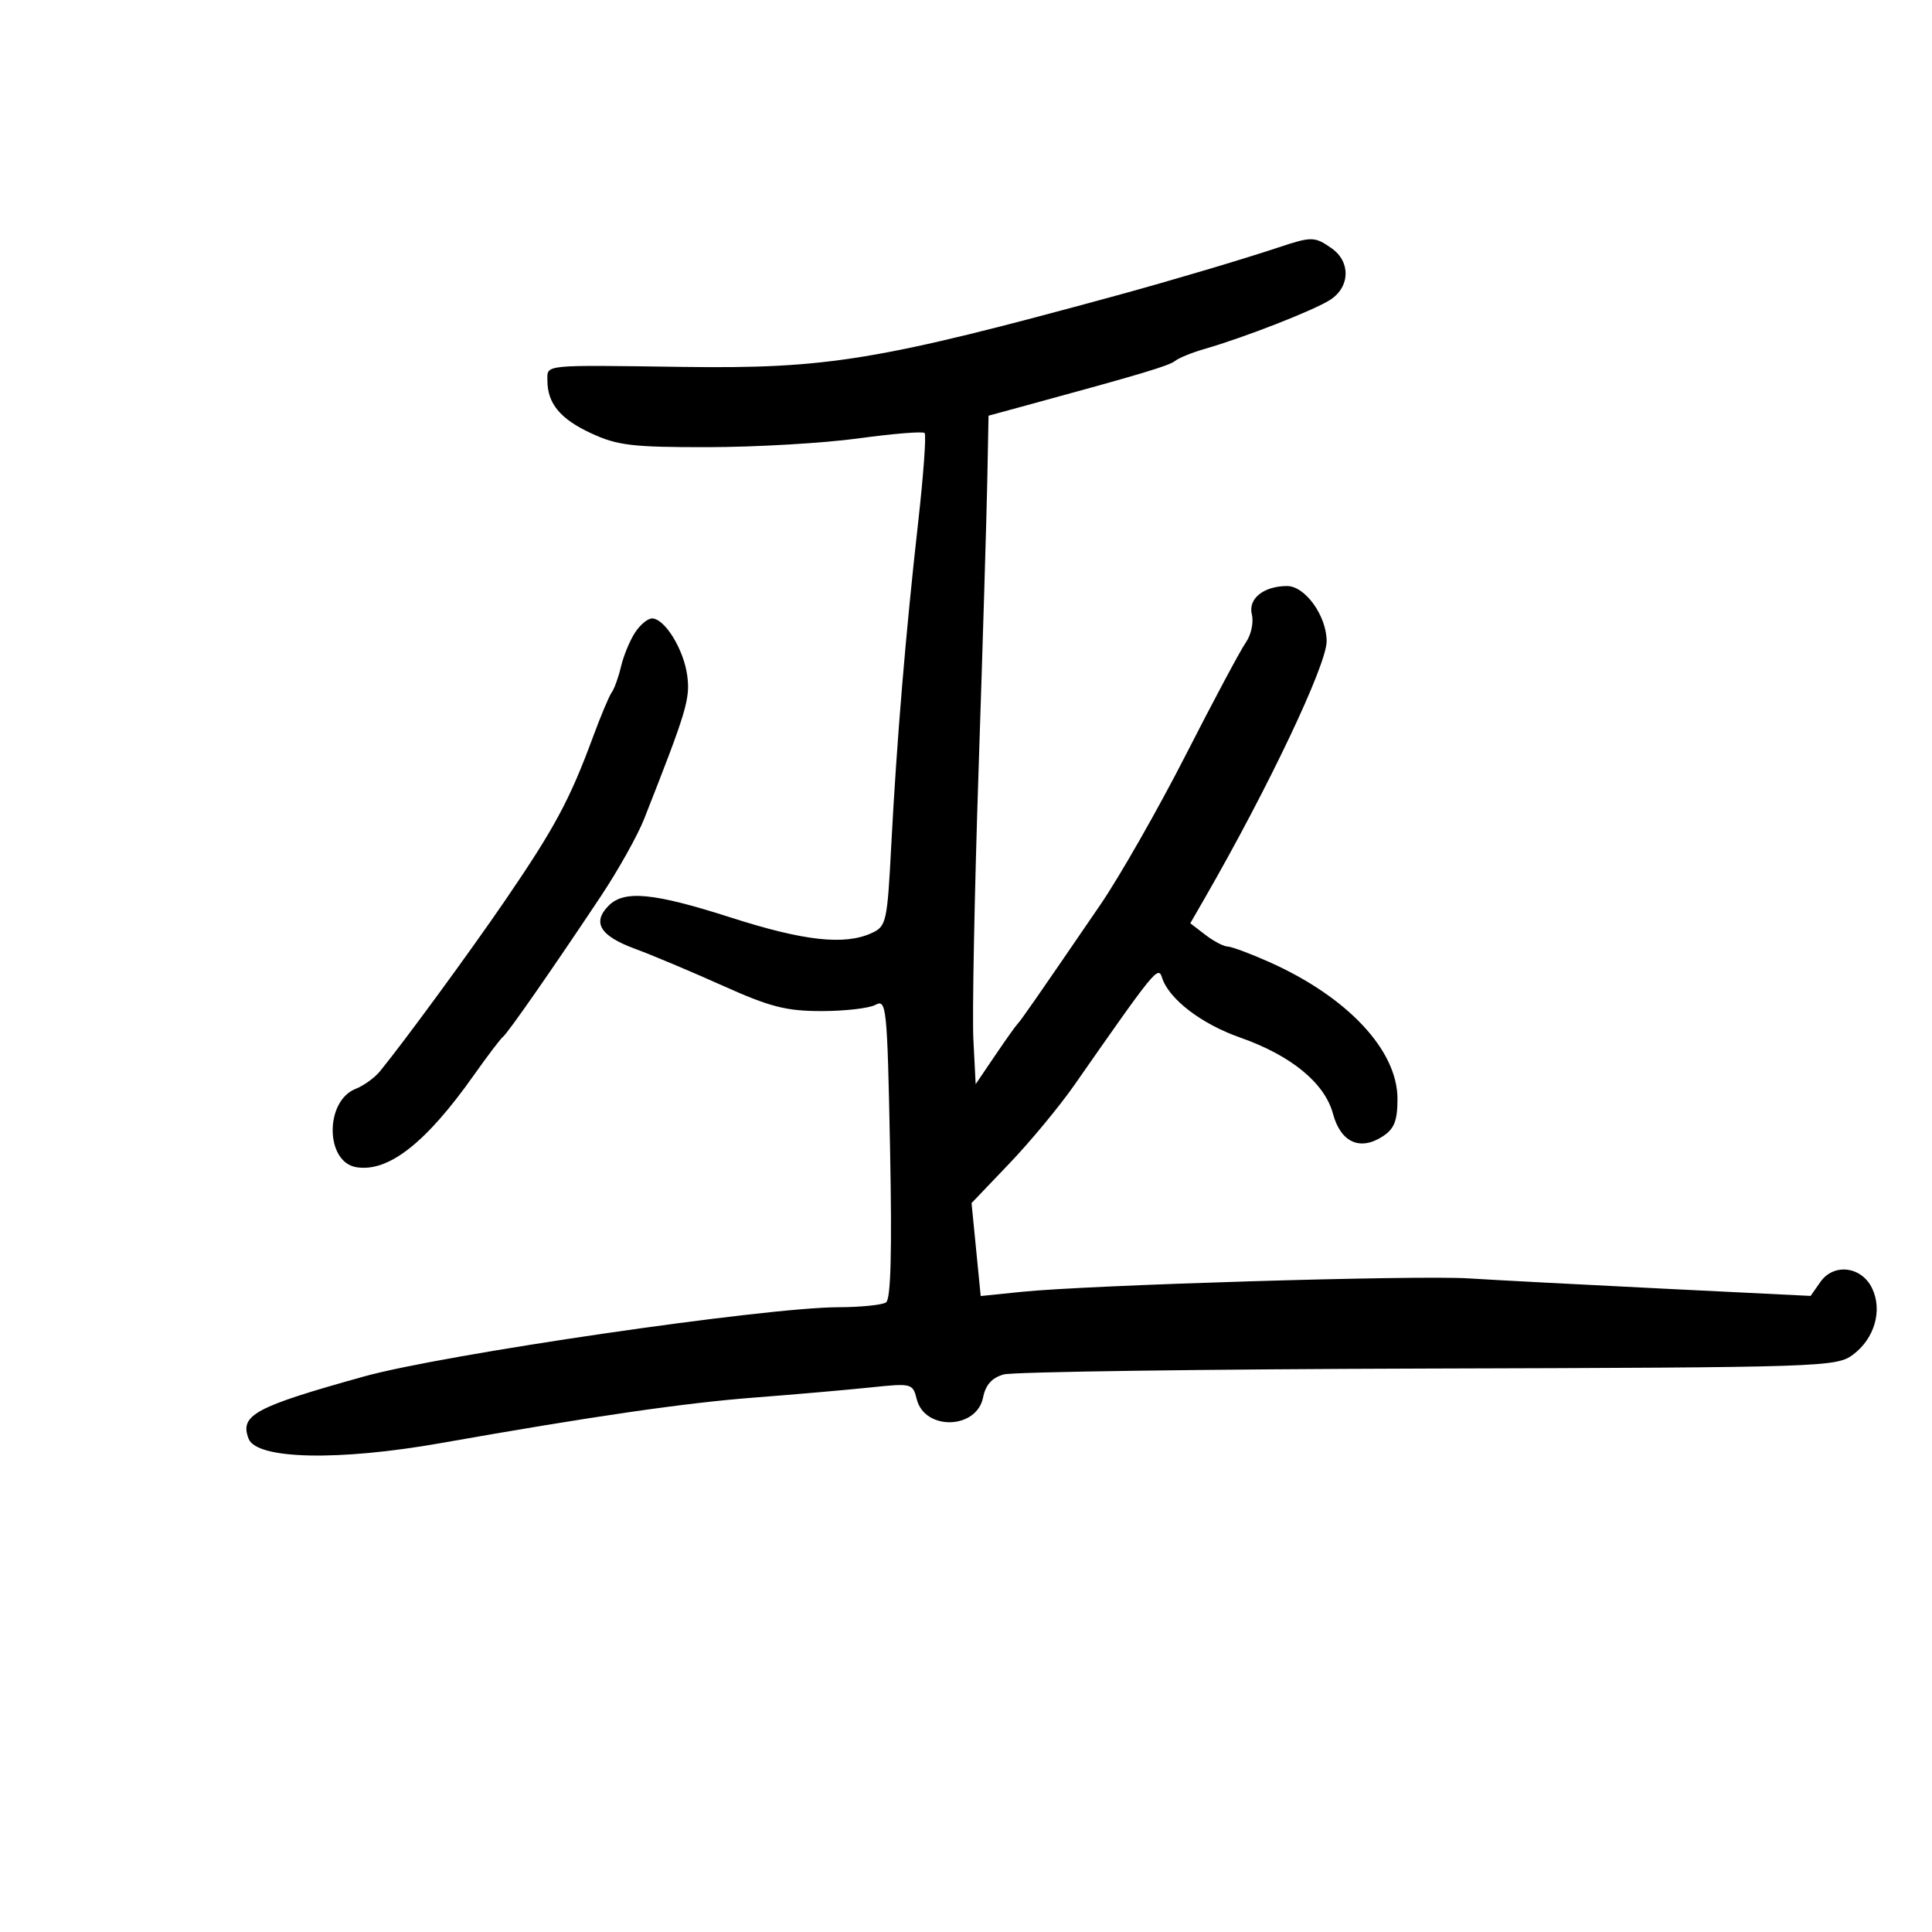 <svg xmlns="http://www.w3.org/2000/svg" width="300" height="300" viewBox="0 0 300 300" version="1.1">
	<path d="M 198.500 38.427 C 192.979 40.264, 181.865 43.565, 173.500 45.852 C 136.520 55.961, 128.515 57.282, 106.117 56.974 C 84.046 56.670, 85 56.576, 85 59.066 C 85 62.656, 86.996 65.065, 91.820 67.294 C 95.896 69.178, 98.242 69.454, 110 69.435 C 117.425 69.424, 127.903 68.811, 133.284 68.074 C 138.664 67.337, 143.294 66.961, 143.572 67.238 C 143.849 67.516, 143.398 73.763, 142.570 81.122 C 140.652 98.147, 139.240 115.091, 138.401 131.149 C 137.769 143.259, 137.638 143.844, 135.323 144.899 C 131.134 146.807, 124.836 146.113, 113.571 142.500 C 101.520 138.635, 96.958 138.185, 94.521 140.621 C 91.916 143.226, 93.164 145.313, 98.508 147.289 C 101.254 148.304, 107.438 150.905, 112.251 153.068 C 119.570 156.356, 122.078 157, 127.567 157 C 131.178 157, 134.945 156.565, 135.939 156.033 C 137.652 155.116, 137.770 156.274, 138.207 178.283 C 138.524 194.317, 138.332 201.727, 137.583 202.235 C 136.988 202.639, 133.654 202.976, 130.176 202.985 C 118.780 203.012, 68.834 210.306, 56.500 213.744 C 39.539 218.471, 37.194 219.736, 38.601 223.401 C 39.834 226.617, 52.501 226.902, 68.500 224.074 C 91.986 219.923, 106.323 217.842, 117.190 217.008 C 123.410 216.530, 131.475 215.827, 135.111 215.446 C 141.583 214.767, 141.734 214.805, 142.352 217.266 C 143.586 222.183, 151.655 221.975, 152.650 217.001 C 153.044 215.030, 154.025 213.936, 155.859 213.423 C 157.311 213.017, 186.981 212.605, 221.791 212.507 C 283.190 212.335, 285.161 212.270, 287.737 210.347 C 291.078 207.853, 292.339 203.484, 290.707 200.061 C 289.072 196.634, 284.748 196.094, 282.672 199.057 L 281.151 201.229 258.326 200.103 C 245.772 199.483, 232.125 198.765, 228 198.506 C 219.893 197.997, 169.057 199.529, 158.650 200.595 L 152.283 201.247 151.572 194.031 L 150.861 186.815 156.745 180.657 C 159.981 177.271, 164.513 171.800, 166.816 168.500 C 179.387 150.482, 179.842 149.925, 180.441 151.814 C 181.490 155.118, 186.525 158.984, 192.527 161.094 C 200.498 163.896, 205.696 168.159, 206.987 172.953 C 208.184 177.398, 211.197 178.756, 214.728 176.443 C 216.511 175.274, 217 174.023, 217 170.627 C 217 163.089, 209.251 154.812, 197.126 149.399 C 194.170 148.080, 191.245 146.990, 190.626 146.978 C 190.007 146.966, 188.449 146.147, 187.165 145.159 L 184.830 143.363 187.093 139.432 C 196.974 122.267, 206 103.240, 206 99.578 C 206 95.650, 202.672 91, 199.862 91 C 196.221 91, 193.774 92.965, 194.385 95.398 C 194.697 96.640, 194.277 98.587, 193.440 99.783 C 192.611 100.965, 188.422 108.811, 184.130 117.217 C 179.838 125.622, 173.864 136.100, 170.854 140.500 C 161.023 154.873, 158.508 158.493, 157.997 159 C 157.721 159.275, 156.146 161.491, 154.497 163.925 L 151.500 168.349 151.146 161.425 C 150.952 157.616, 151.316 138.750, 151.955 119.500 C 152.594 100.250, 153.203 80.011, 153.308 74.523 L 153.500 64.547 159.500 62.913 C 177.238 58.082, 181.546 56.793, 182.477 56.038 C 183.039 55.582, 185.075 54.754, 187 54.199 C 193.306 52.381, 204.127 48.147, 206.589 46.534 C 209.654 44.525, 209.746 40.636, 206.777 38.557 C 204.138 36.708, 203.686 36.701, 198.500 38.427 M 98.591 98.250 C 97.790 99.487, 96.818 101.850, 96.430 103.500 C 96.042 105.150, 95.396 106.950, 94.995 107.500 C 94.594 108.050, 93.279 111.176, 92.074 114.446 C 88.491 124.164, 86.139 128.543, 78.502 139.721 C 73.045 147.708, 62.765 161.743, 59.006 166.341 C 58.178 167.354, 56.479 168.583, 55.232 169.073 C 50.415 170.965, 50.489 180.440, 55.327 181.241 C 60.287 182.061, 66.115 177.506, 73.545 167 C 75.684 163.975, 77.733 161.275, 78.098 161 C 78.832 160.448, 85.764 150.494, 93.299 139.172 C 95.981 135.141, 99.005 129.741, 100.018 127.172 C 106.627 110.407, 107.198 108.510, 106.712 104.891 C 106.170 100.845, 103.245 96.082, 101.273 96.031 C 100.598 96.014, 99.391 97.013, 98.591 98.250" stroke="none" fill="black" fill-rule="evenodd"/>
</svg>